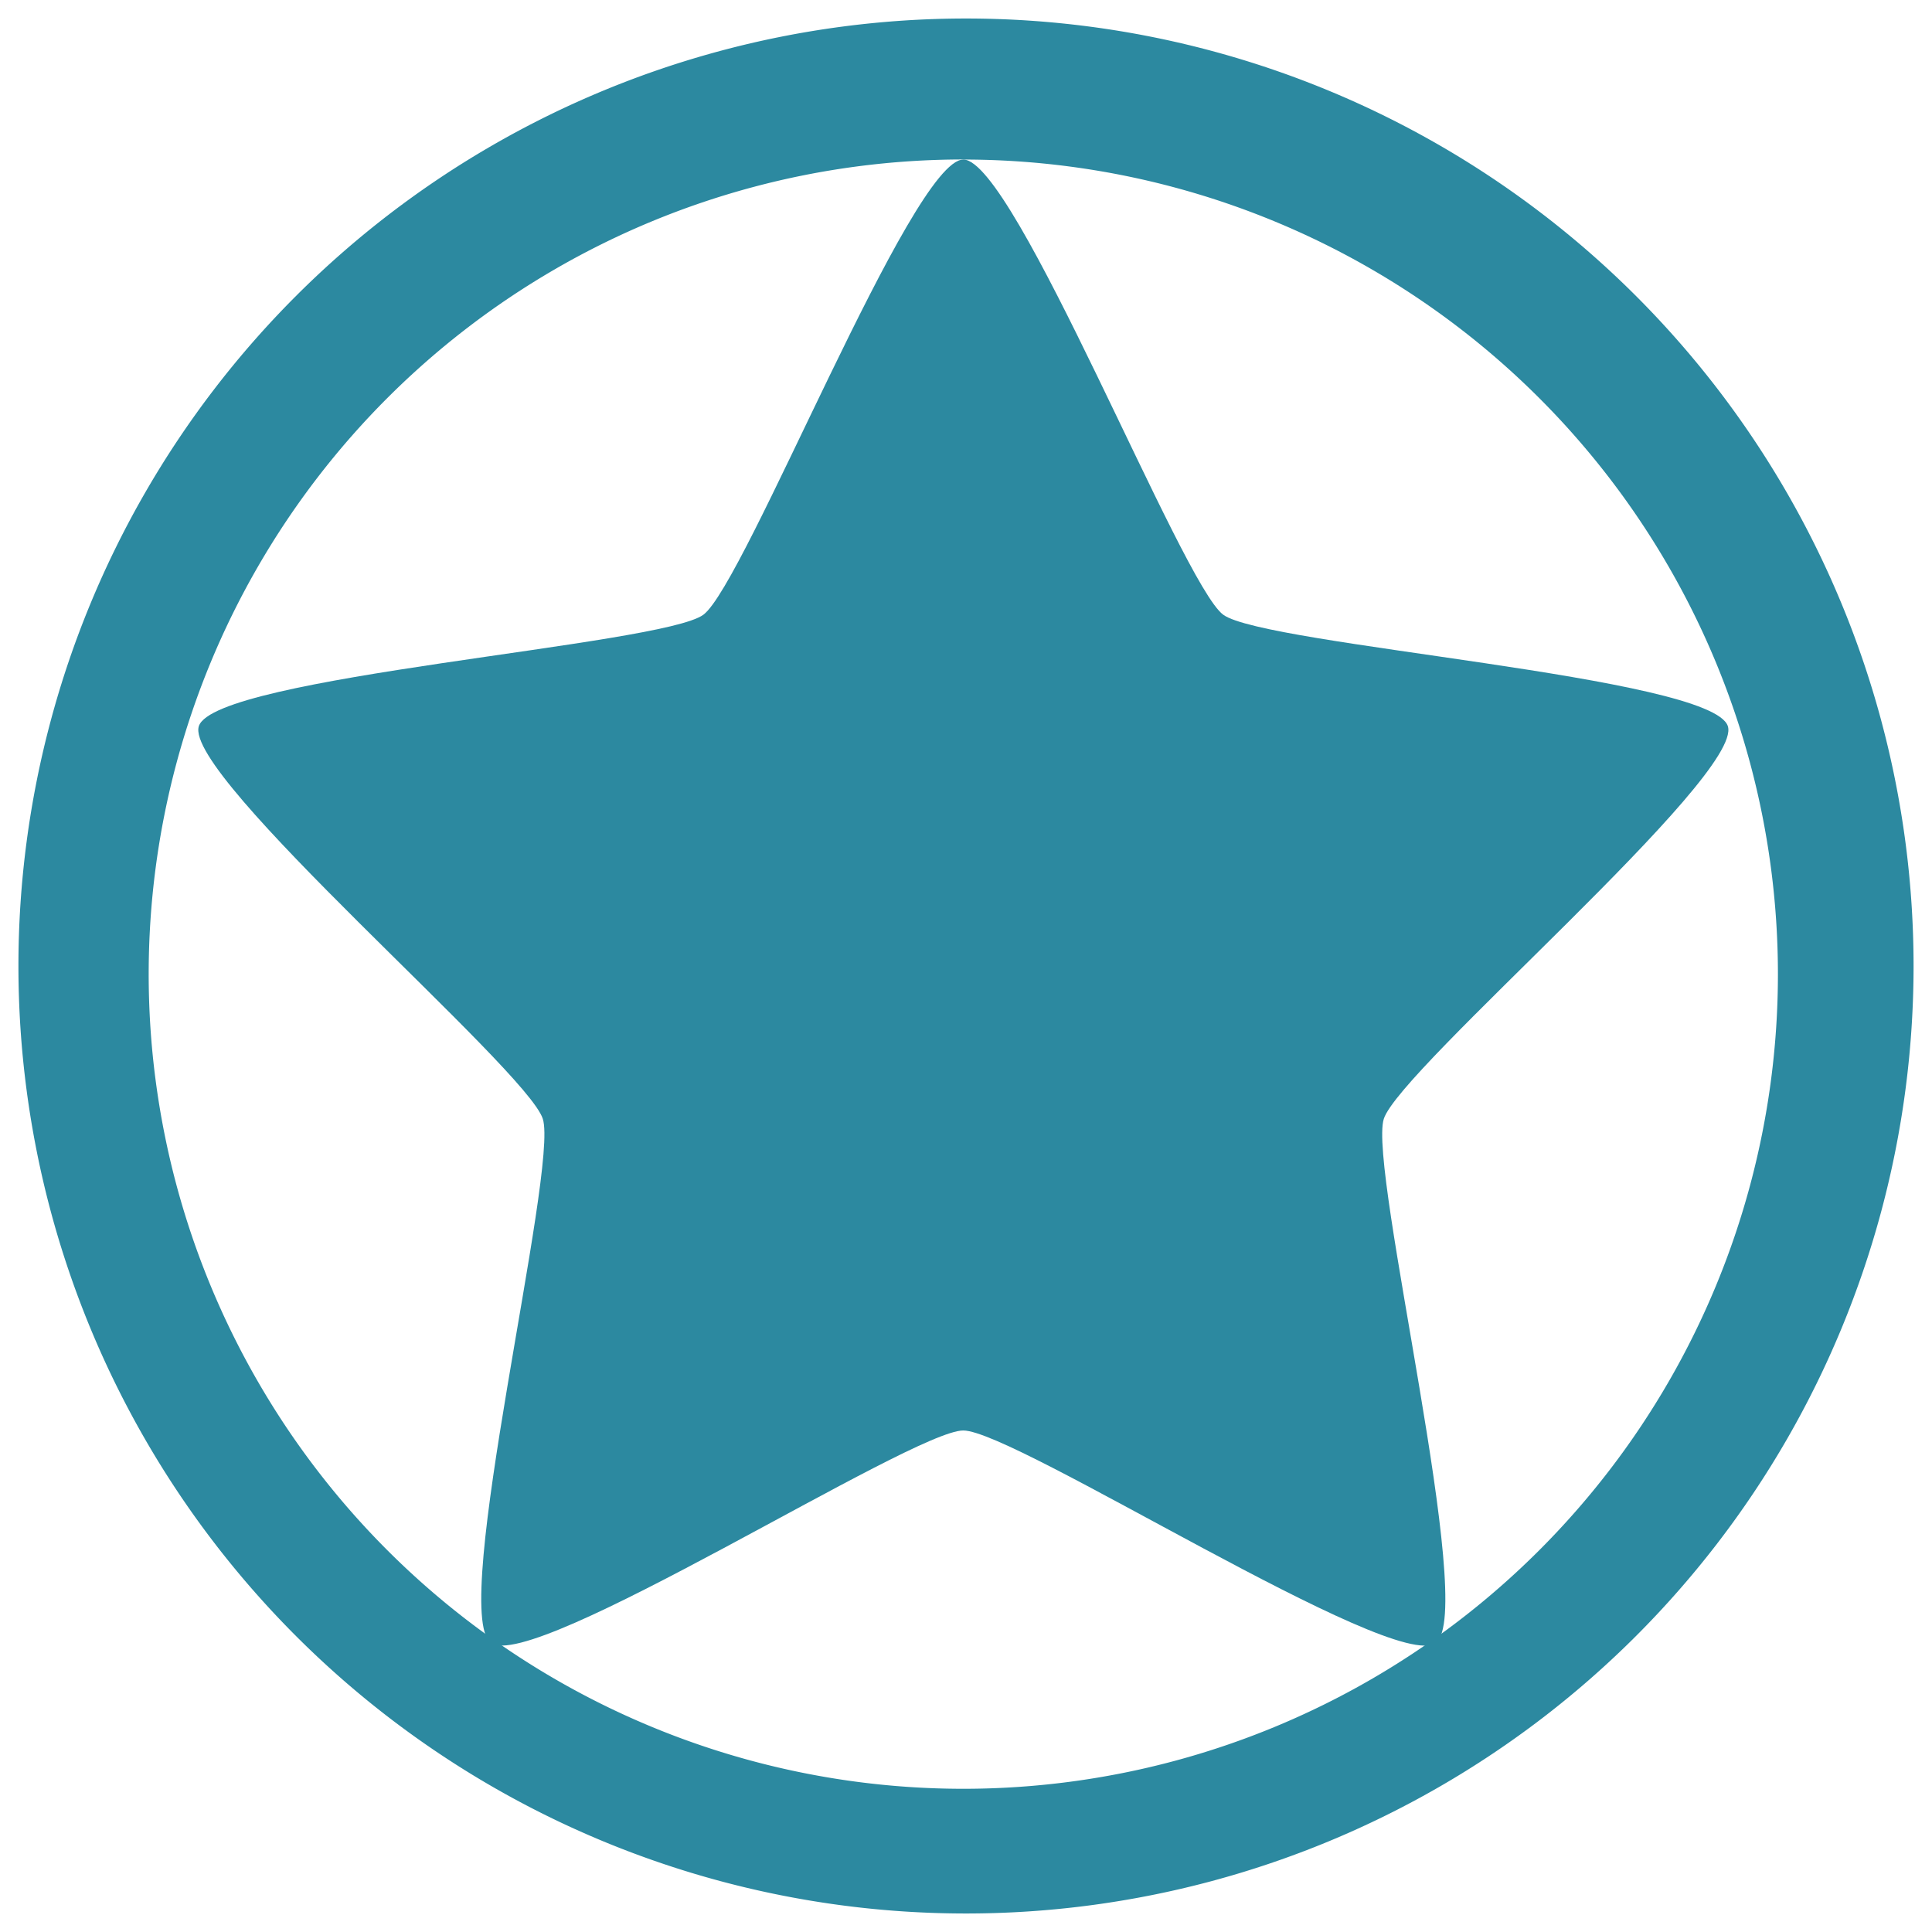 <svg xmlns="http://www.w3.org/2000/svg" width="24" height="24"><path fill="#2c89a0" d="M12 .23A11.77 11.77 0 0 0 .229 12 11.77 11.77 0 0 0 12 23.77 11.77 11.77 0 0 0 23.771 12 11.77 11.77 0 0 0 12 .23zm-.033 1.752a10.12 10.12 0 0 1 10.119 10.12 10.12 10.12 0 0 1-10.12 10.119A10.12 10.12 0 0 1 1.847 12.1a10.12 10.12 0 0 1 10.12-10.119z"/><path fill="#2c89a0" d="M11.967 1.982c.641 0 2.71 5.27 3.228 5.654.519.384 6.07.762 6.269 1.385.198.622-4.076 4.256-4.274 4.878-.198.622 1.165 6.125.646 6.51-.519.384-5.228-2.639-5.87-2.639-.64 0-5.35 3.023-5.869 2.638-.519-.384.844-5.887.646-6.509-.198-.622-4.472-4.256-4.273-4.878.198-.623 5.75-1 6.268-1.385.52-.385 2.587-5.654 3.229-5.654z"/></svg>